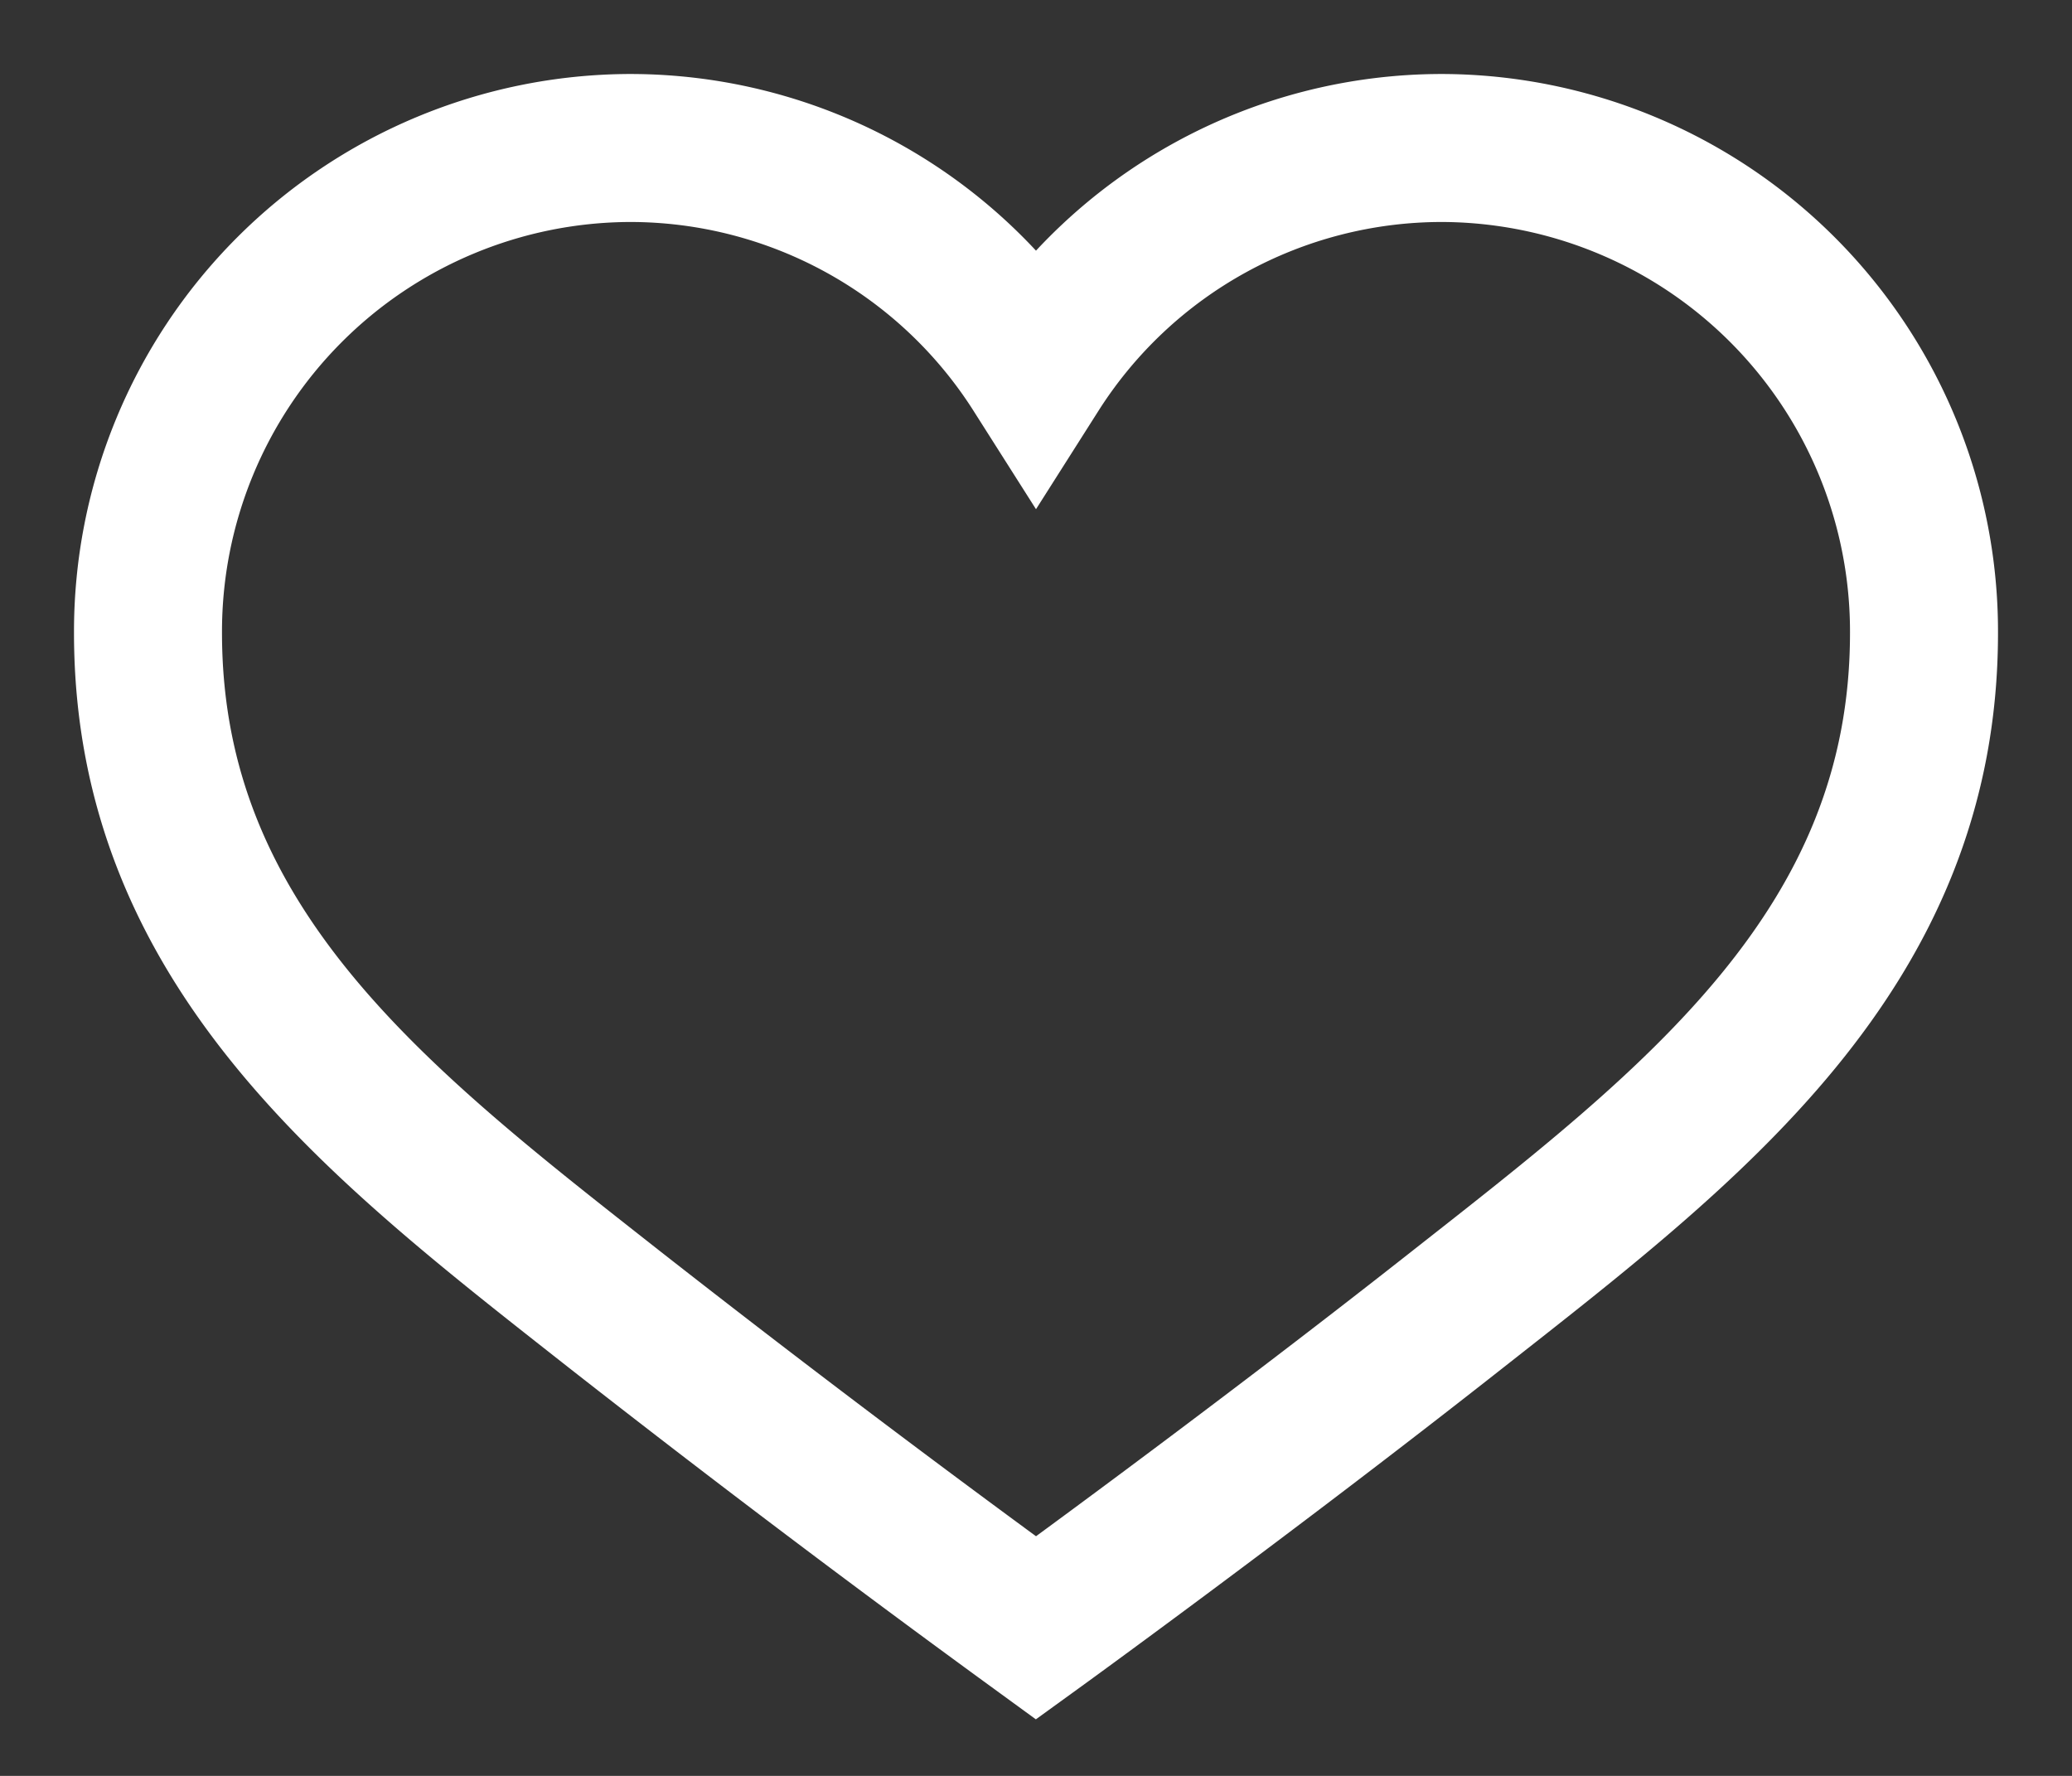 <svg xmlns="http://www.w3.org/2000/svg" width="14" height="12" viewBox="0 0 14 12">
    <rect x="0" y="0" width="14" height="12" fill="#333333" stroke="none"/>
    <path fill="none" fill-rule="nonzero" stroke="#FFF" d="M9.743 1A3.25 3.25 0 0 0 7 2.508 3.25 3.25 0 0 0 4.257 1 3.267 3.267 0 0 0 1 4.276C1 6.414 2.577 7.609 4.154 8.85A102.22 102.22 0 0 0 7 11s1.442-1.044 2.846-2.15C11.423 7.61 13 6.415 13 4.277A3.267 3.267 0 0 0 9.743 1z"/>
</svg>
